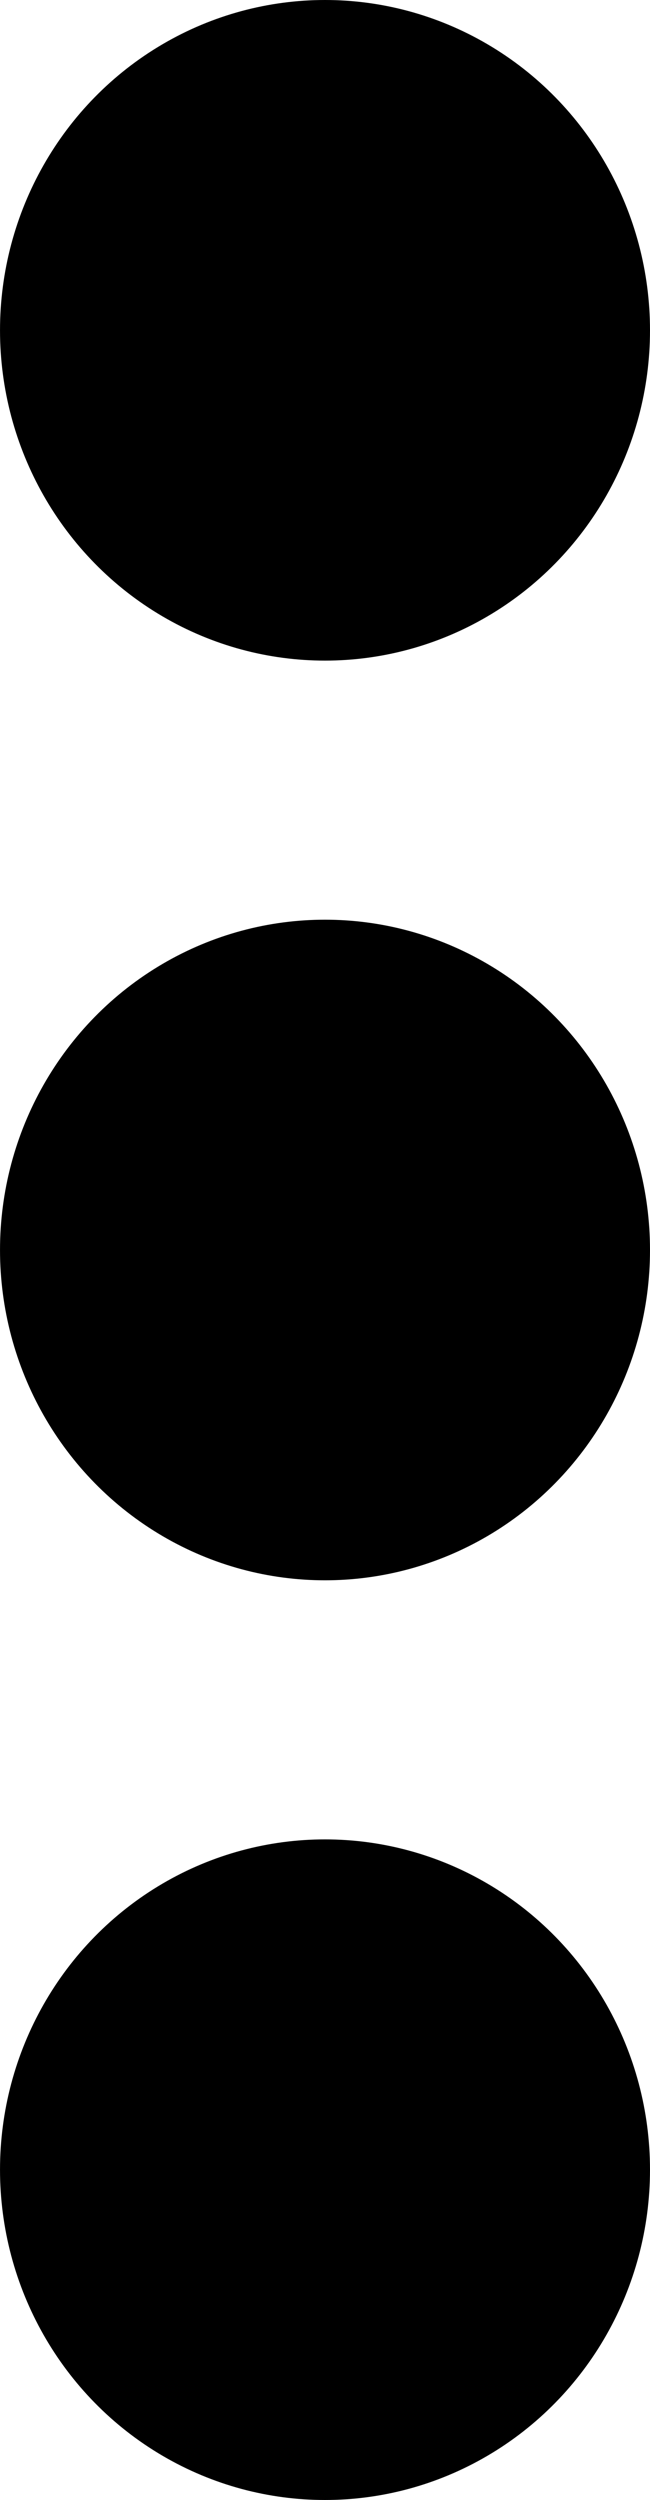 <?xml version="1.0" encoding="UTF-8" standalone="no"?>
<!-- Created with Inkscape (http://www.inkscape.org/) -->

<svg
   width="44.923mm"
   height="172.612mm"
   viewBox="0 0 44.923 172.612"
   version="1.1"
   id="svg5"
   inkscape:version="1.2.2 (b0a8486541, 2022-12-01)"
   sodipodi:docname="more.svg"
   xmlns:inkscape="http://www.inkscape.org/namespaces/inkscape"
   xmlns:sodipodi="http://sodipodi.sourceforge.net/DTD/sodipodi-0.dtd"
   xmlns="http://www.w3.org/2000/svg"
   xmlns:svg="http://www.w3.org/2000/svg">
  <sodipodi:namedview
     id="namedview7"
     pagecolor="#ffffff"
     bordercolor="#000000"
     borderopacity="0.25"
     inkscape:showpageshadow="2"
     inkscape:pageopacity="0.0"
     inkscape:pagecheckerboard="0"
     inkscape:deskcolor="#d1d1d1"
     inkscape:document-units="mm"
     showgrid="false"
     inkscape:zoom="0.72248176"
     inkscape:cx="126.6468"
     inkscape:cy="173.70681"
     inkscape:window-width="1920"
     inkscape:window-height="1048"
     inkscape:window-x="0"
     inkscape:window-y="0"
     inkscape:window-maximized="1"
     inkscape:current-layer="layer1" />
  <defs
     id="defs2" />
  <g
     inkscape:label="Layer 1"
     inkscape:groupmode="layer"
     id="layer1"
     transform="translate(-71.669,-102.888)">
    <ellipse
       style="fill:#000000;stroke-width:0.326"
       id="path184"
       cx="94.131"
       cy="125.694"
       rx="22.461"
       ry="22.806" />
    <ellipse
       style="fill:#000000;stroke-width:0.326"
       id="ellipse290"
       cx="94.131"
       cy="189.194"
       rx="22.461"
       ry="22.806" />
    <ellipse
       style="fill:#000000;stroke-width:0.326"
       id="ellipse292"
       cx="94.131"
       cy="252.694"
       rx="22.461"
       ry="22.806" />
  </g>
</svg>
